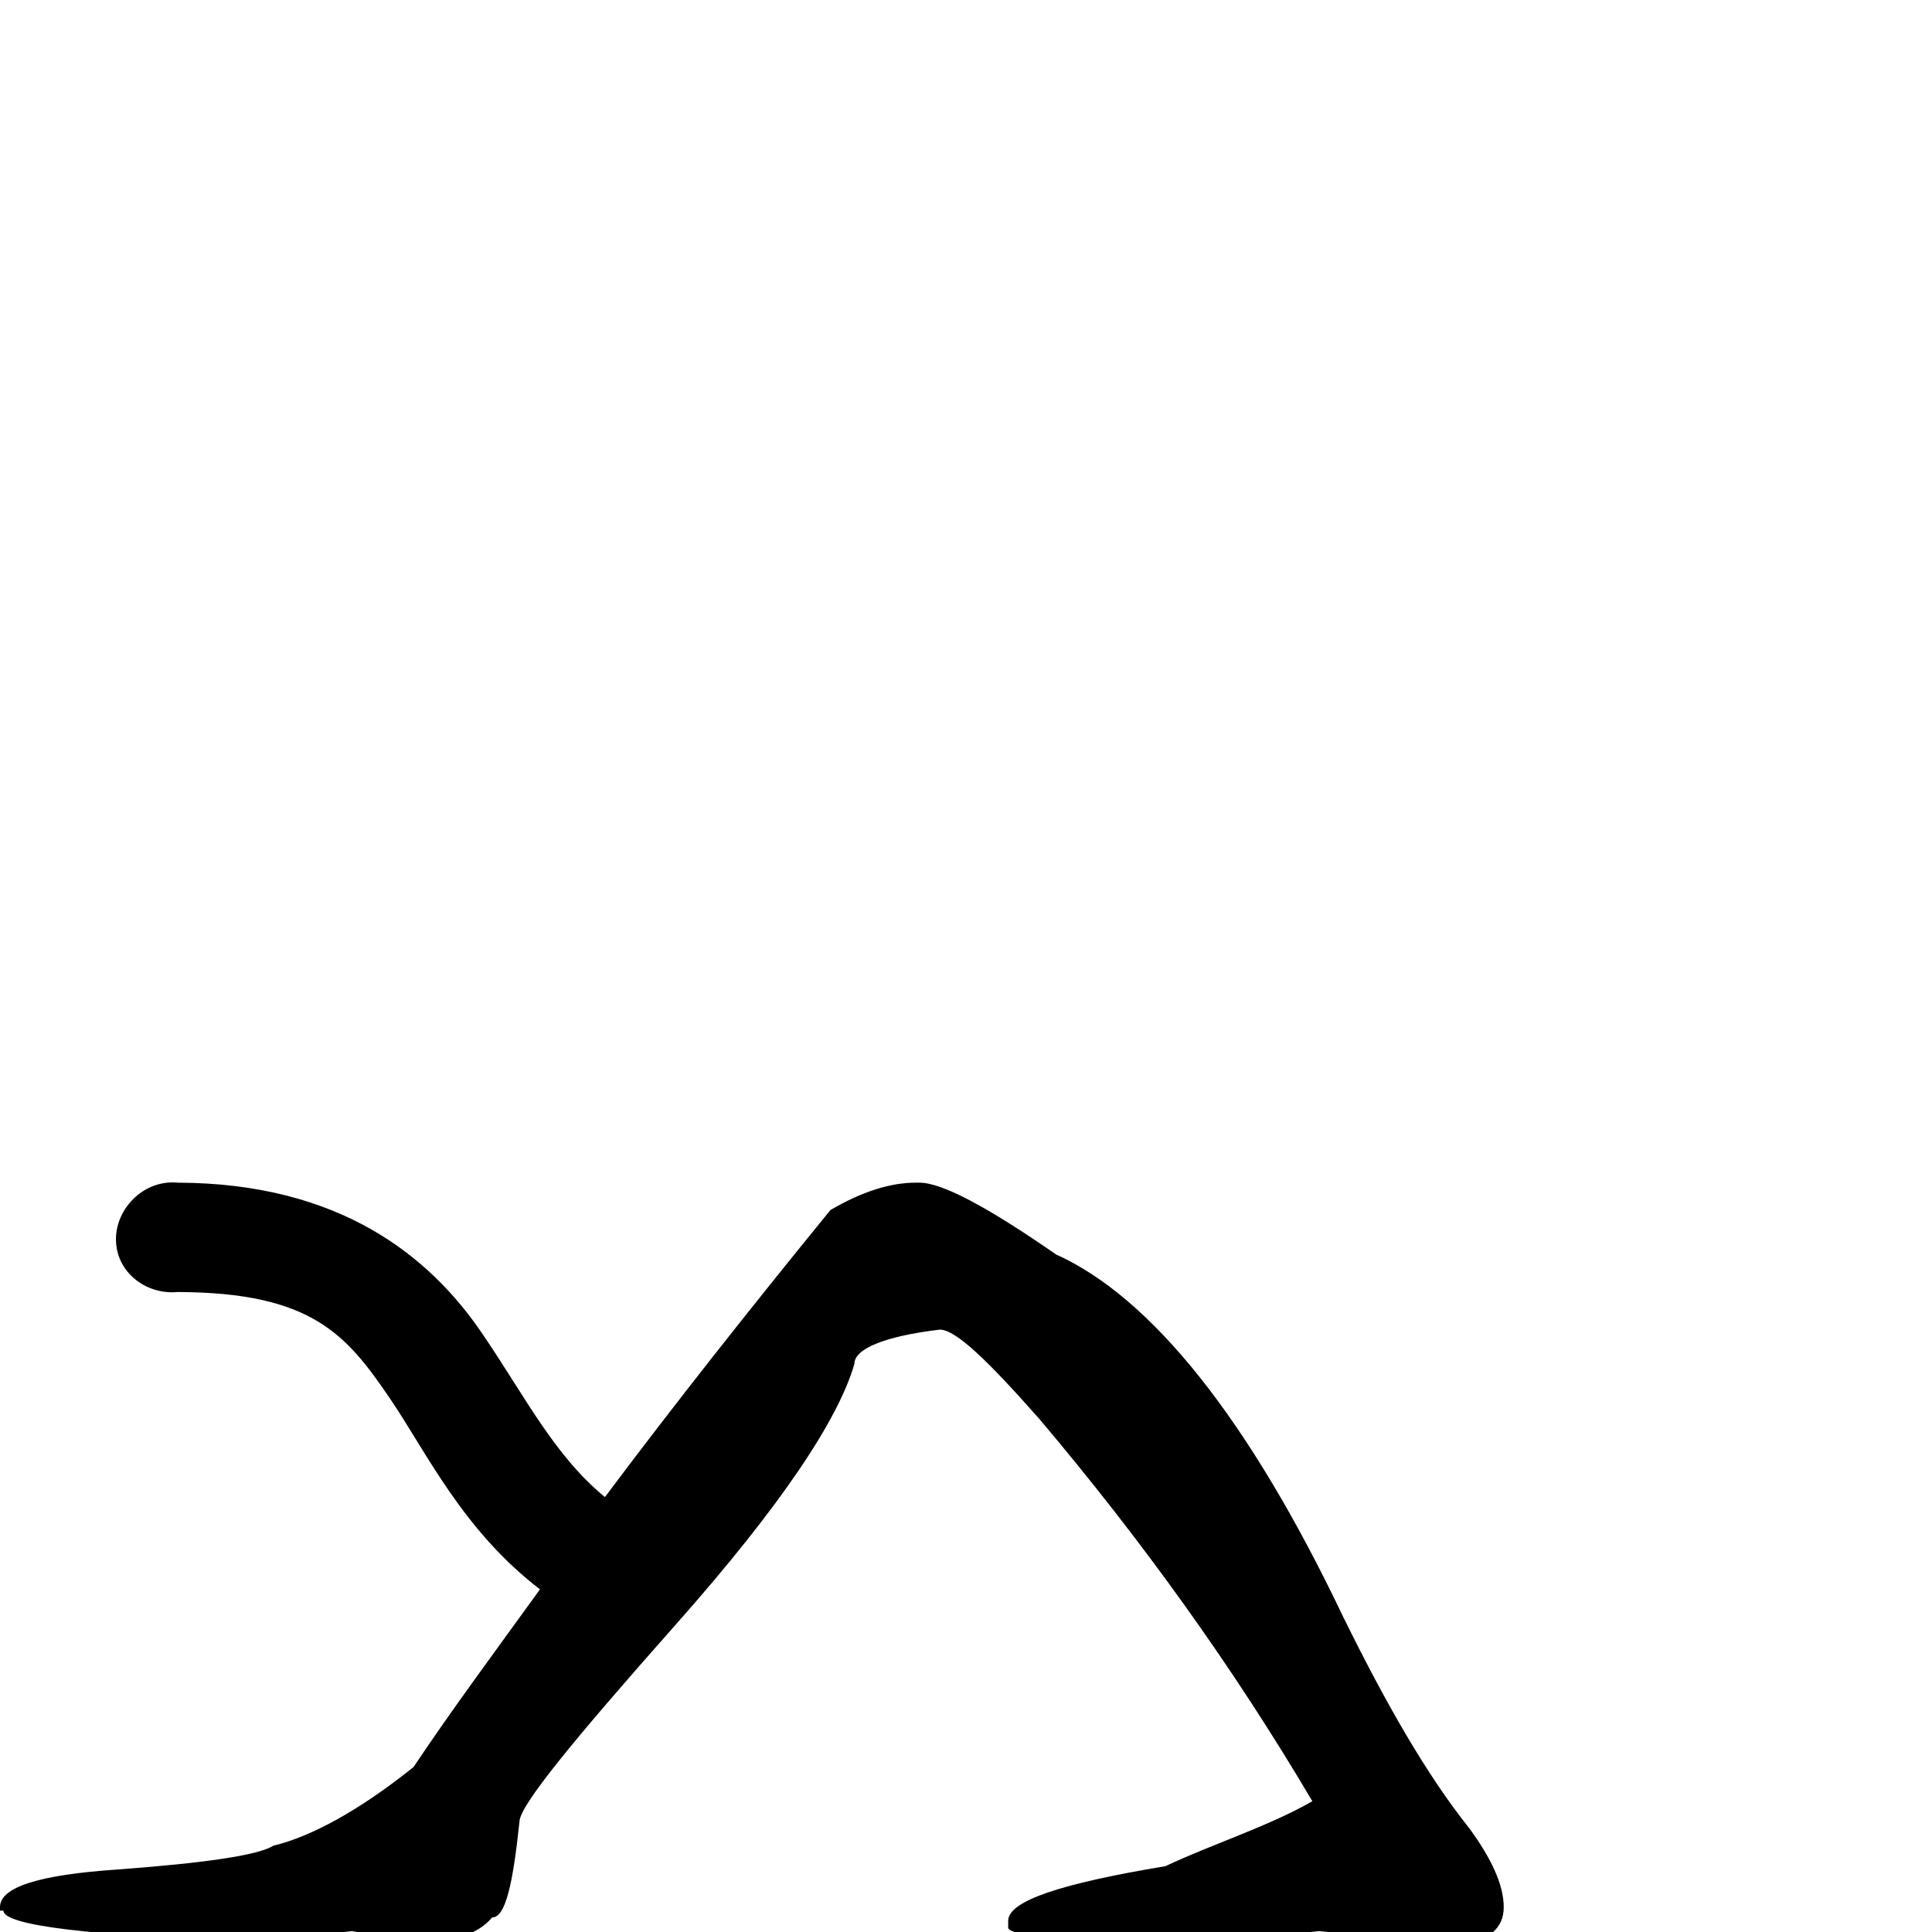 <?xml version="1.0" encoding="UTF-8" standalone="no"?>
<svg
   xmlns:dc="http://purl.org/dc/elements/1.1/"
   xmlns:cc="http://web.resource.org/cc/"
   xmlns:rdf="http://www.w3.org/1999/02/22-rdf-syntax-ns#"
   xmlns:svg="http://www.w3.org/2000/svg"
   xmlns="http://www.w3.org/2000/svg"
   xmlns:sodipodi="http://sodipodi.sourceforge.net/DTD/sodipodi-0.dtd"
   xmlns:inkscape="http://www.inkscape.org/namespaces/inkscape"
   width="1800"
   height="1800"
   id="svg2309"
   sodipodi:version="0.32"
   inkscape:version="0.45.1"
   sodipodi:docname="D54A.svg"
   sodipodi:docbase="/Users/rosmord/Travail/Gsigns/Distribution"
   inkscape:output_extension="org.inkscape.output.svg.inkscape"
   version="1.0">
  <defs
     id="defs2314" />
  <sodipodi:namedview
     inkscape:window-height="752"
     inkscape:window-width="1280"
     inkscape:pageshadow="2"
     inkscape:pageopacity="0.0"
     guidetolerance="10.0"
     gridtolerance="10.0"
     objecttolerance="10.0"
     borderopacity="1.0"
     bordercolor="#666666"
     pagecolor="#ffffff"
     id="base"
     inkscape:zoom="0.0190625"
     inkscape:cx="900"
     inkscape:cy="900"
     inkscape:window-x="0"
     inkscape:window-y="22"
     inkscape:current-layer="svg2309"
     showguides="true"
     inkscape:guide-bbox="true"
     width="1800px"
     height="1800px"
     showgrid="true"
     gridspacingx="100px">
    <sodipodi:guide
       orientation="horizontal"
       position="2.055"
       id="guide2338" />
  </sodipodi:namedview>
  <path
     style="fill:#000000;stroke:none"
     d="M 156.02,1101.861 C 127.883,1104.499 105.621,1131.038 108.259,1159.174 C 110.896,1187.311 137.436,1206.389 165.572,1203.751 C 290.57,1204.095 322.818,1243.535 362.985,1302.458 C 397.542,1353.151 430.732,1425.273 503.084,1480.766 C 462.58,1536.793 420.214,1593.926 385.273,1646.338 C 335.508,1686.15 290.806,1710.863 254.726,1719.572 C 241.04,1728.28 192.86,1735.639 108.259,1741.86 C 36.099,1746.836 0,1758.223 0,1776.885 L 0,1780.069 L 3.184,1780.069 C 3.184,1793.754 82.74,1803.749 241.99,1808.726 L 327.96,1799.173 C 361.551,1805.394 385.568,1808.726 398.009,1808.726 C 424.136,1808.726 446.065,1801.367 458.507,1786.437 C 470.948,1786.437 477.759,1755.757 483.979,1697.283 C 483.979,1682.353 534.026,1621.468 630.447,1512.607 C 726.867,1403.745 781.089,1322.871 796.019,1270.617 C 796.019,1256.931 823.367,1244.997 875.621,1238.776 C 890.55,1238.776 920.681,1268.064 967.959,1321.562 C 1063.757,1434.779 1149.28,1553.765 1222.685,1678.178 C 1181.7,1701.648 1130.015,1717.855 1085.77,1738.676 C 988.727,1754.85 939.302,1770.959 939.302,1789.621 L 939.302,1795.989 C 939.302,1803.454 997.33,1809.421 1108.058,1811.91 L 1229.053,1799.173 L 1359.6,1811.91 C 1386.971,1808.177 1400.993,1796.791 1400.993,1776.885 C 1400.993,1755.735 1389.058,1731.022 1369.152,1703.651 C 1329.34,1653.886 1291.153,1587.107 1251.341,1506.238 C 1163.007,1320.862 1072.213,1208.539 983.879,1168.727 C 919.184,1123.938 877.666,1101.861 856.516,1101.861 L 853.332,1101.861 C 829.693,1101.861 803.589,1109.916 773.73,1127.334 C 697.595,1220.661 627.596,1309.347 563.581,1394.796 C 515.919,1355.473 489.926,1302.064 448.955,1241.96 C 400.173,1170.4 316.711,1102.276 165.572,1101.861 C 162.395,1101.562 159.197,1101.562 156.02,1101.861 z "
     id="path2311"
     sodipodi:nodetypes="cscscccscccccscsscsccccccccssccccccssc" />
</svg>
